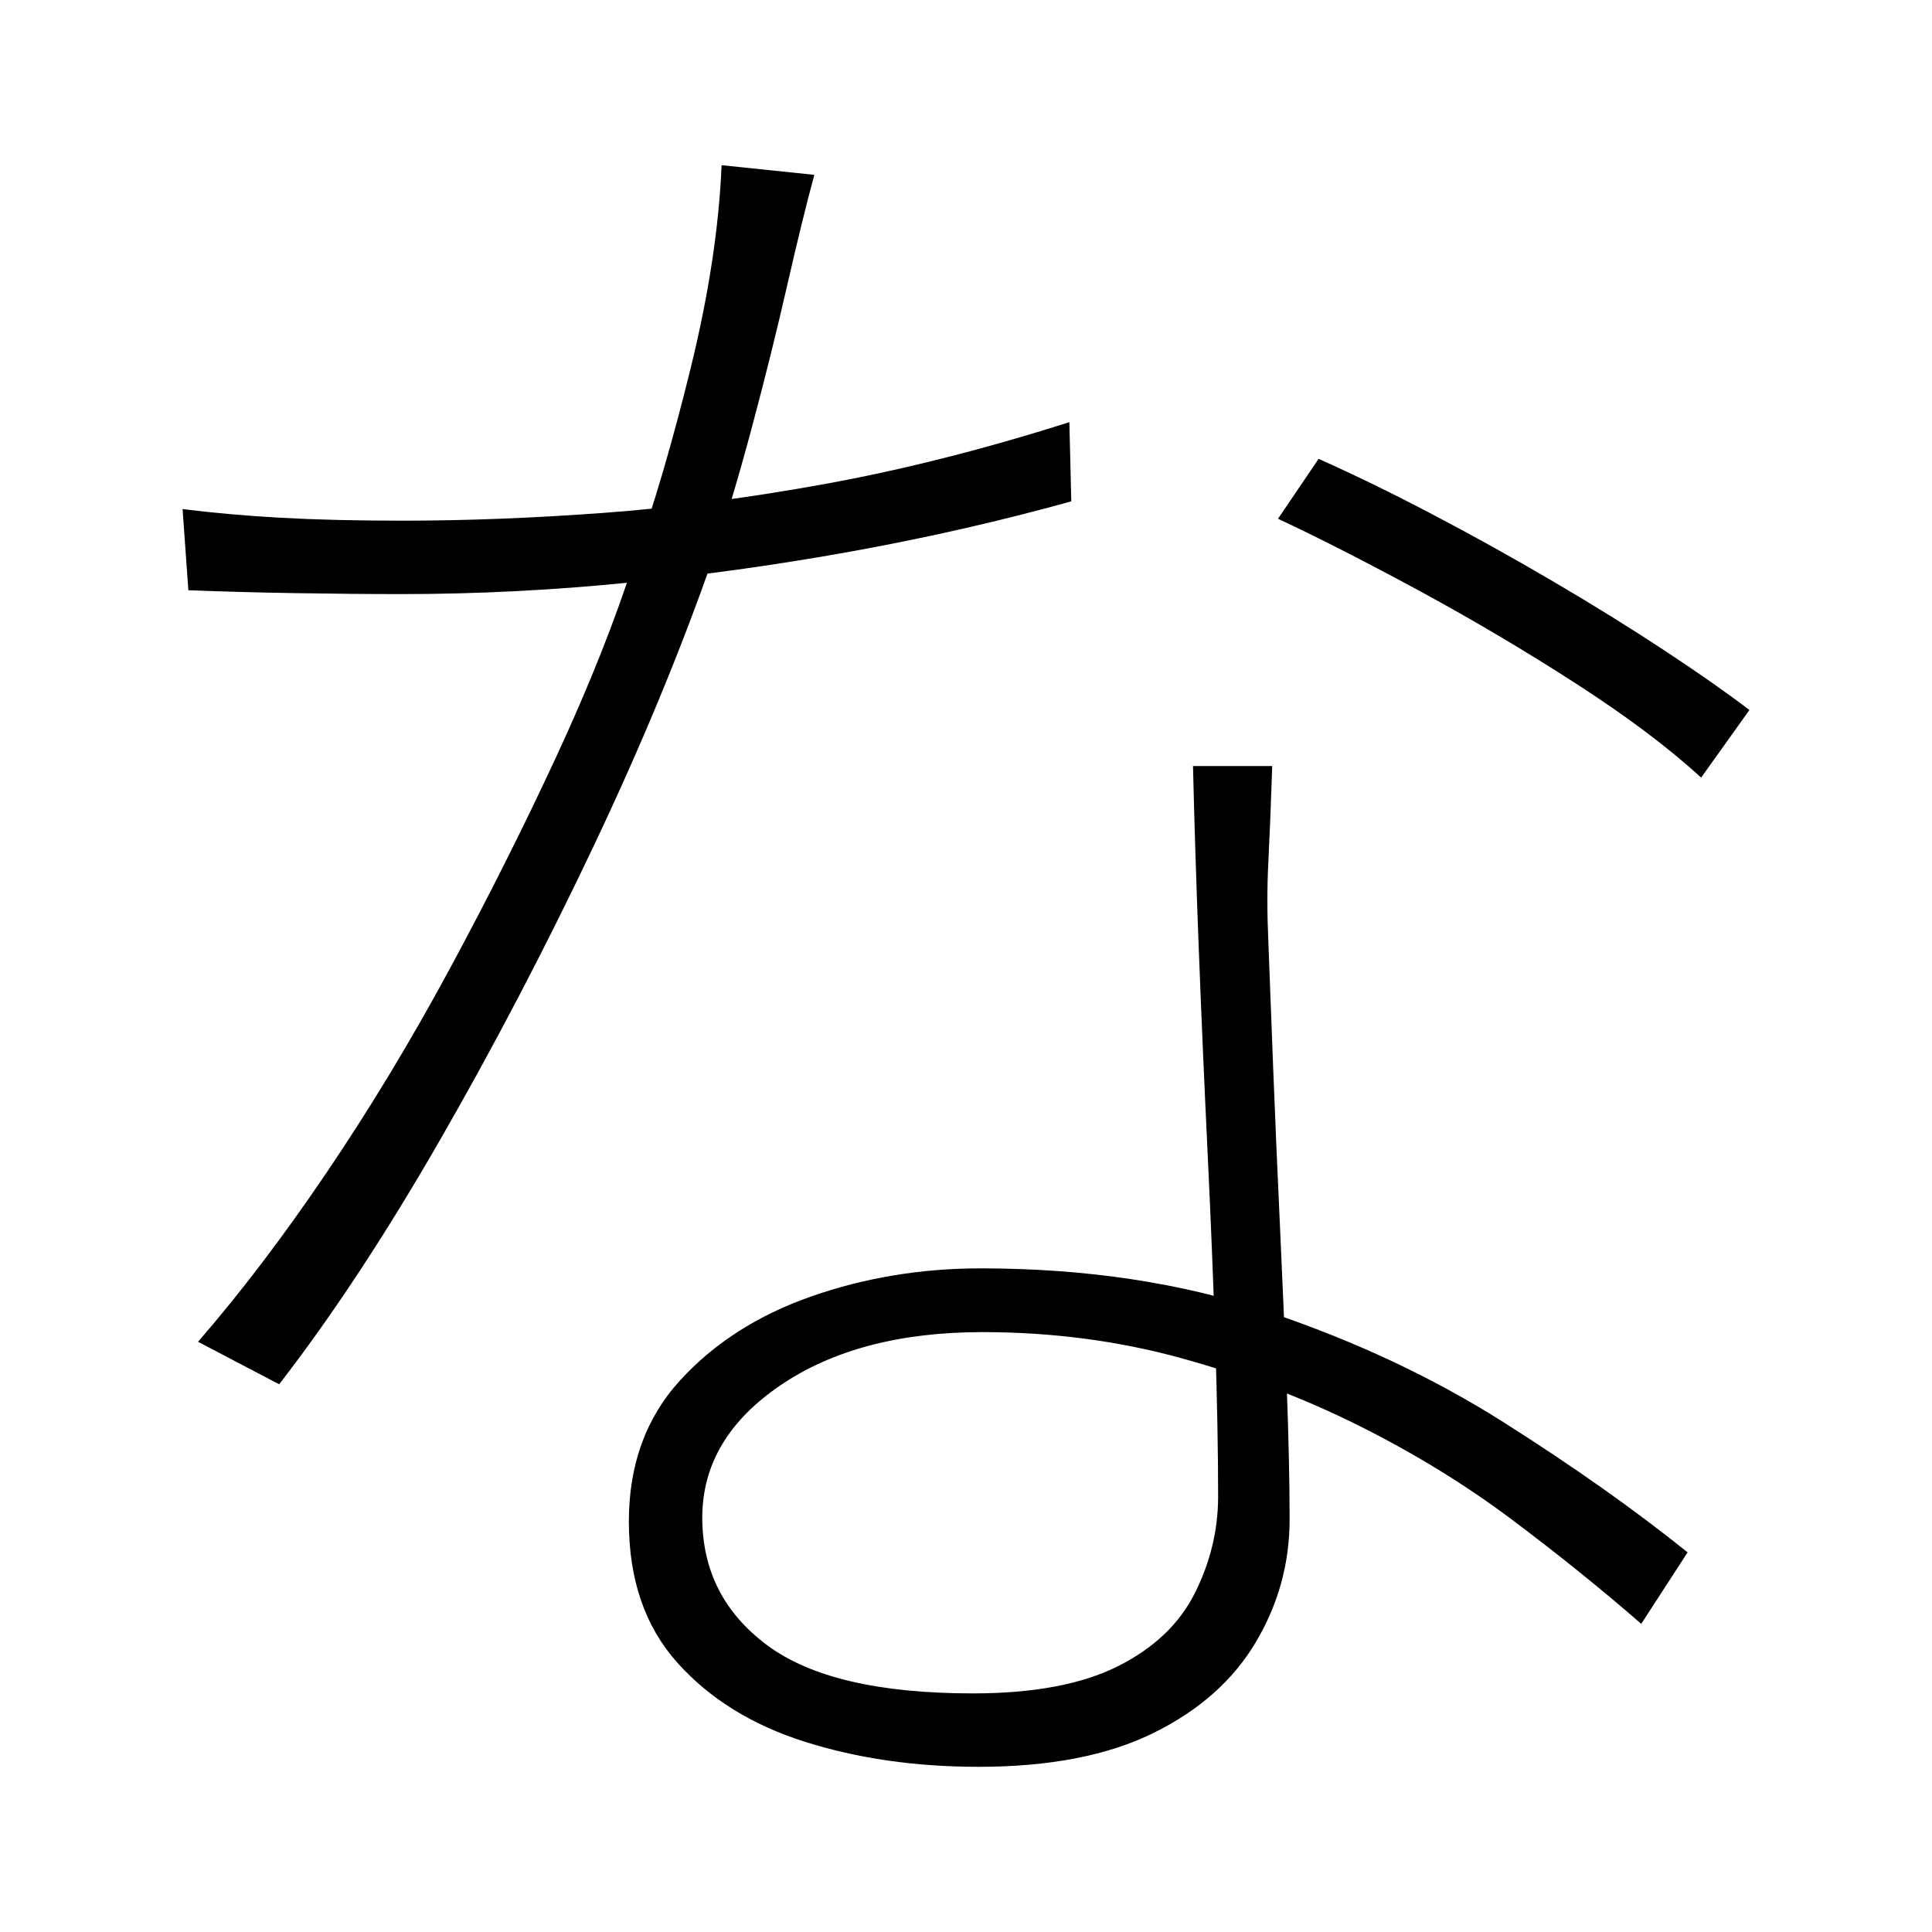 <svg xmlns="http://www.w3.org/2000/svg" xmlns:xlink="http://www.w3.org/1999/xlink" version="1.1" viewBox="0 0 1000 1000">
   <path 
d="M94.5 263.5q24 3 51 4.5t63 1.5q49 0 103.5 -4t115 -15t126.5 -32l1 41q-54 15 -111.5 25.5t-117 16.5t-118.5 6q-25 0 -55 -0.5t-55 -1.5zM421.5 90.5q-6 22 -14 57t-18 72.5t-20 67.5q-25 72 -62.5 151t-79.5 152t-83 126l-42 -22q33 -38 66.5 -87.5t63.5 -105
t55.5 -110.5t40.5 -102q15 -42 29 -99t16 -105zM658.5 396.5q-1 30 -2 49.5t0 41.5q1 27 2.5 65.5t3.5 81.5t3.5 83t1.5 69q0 34 -17.5 63.5t-53 47t-90.5 17.5q-49 0 -90 -13t-66 -41t-25 -73q0 -44 26.5 -73t68 -43.5t87.5 -14.5q82 0 149 22.5t121.5 57t95.5 67.5l-24 37
q-31 -27 -67 -54t-79 -48.5t-92 -35t-103 -13.5q-64 0 -104.5 27.5t-40.5 68.5t33.5 66t106.5 25q47 0 75 -14t40 -38t12 -50q0 -34 -1.5 -80.5t-4 -98.5t-4.5 -104t-3 -95h41zM880.5 402.5q-25 -23 -64.5 -48.5t-81 -48t-73.5 -37.5l21 -31q27 12 58.5 28.5t63 35t58 36
t43.5 30.5z" />
</svg>
